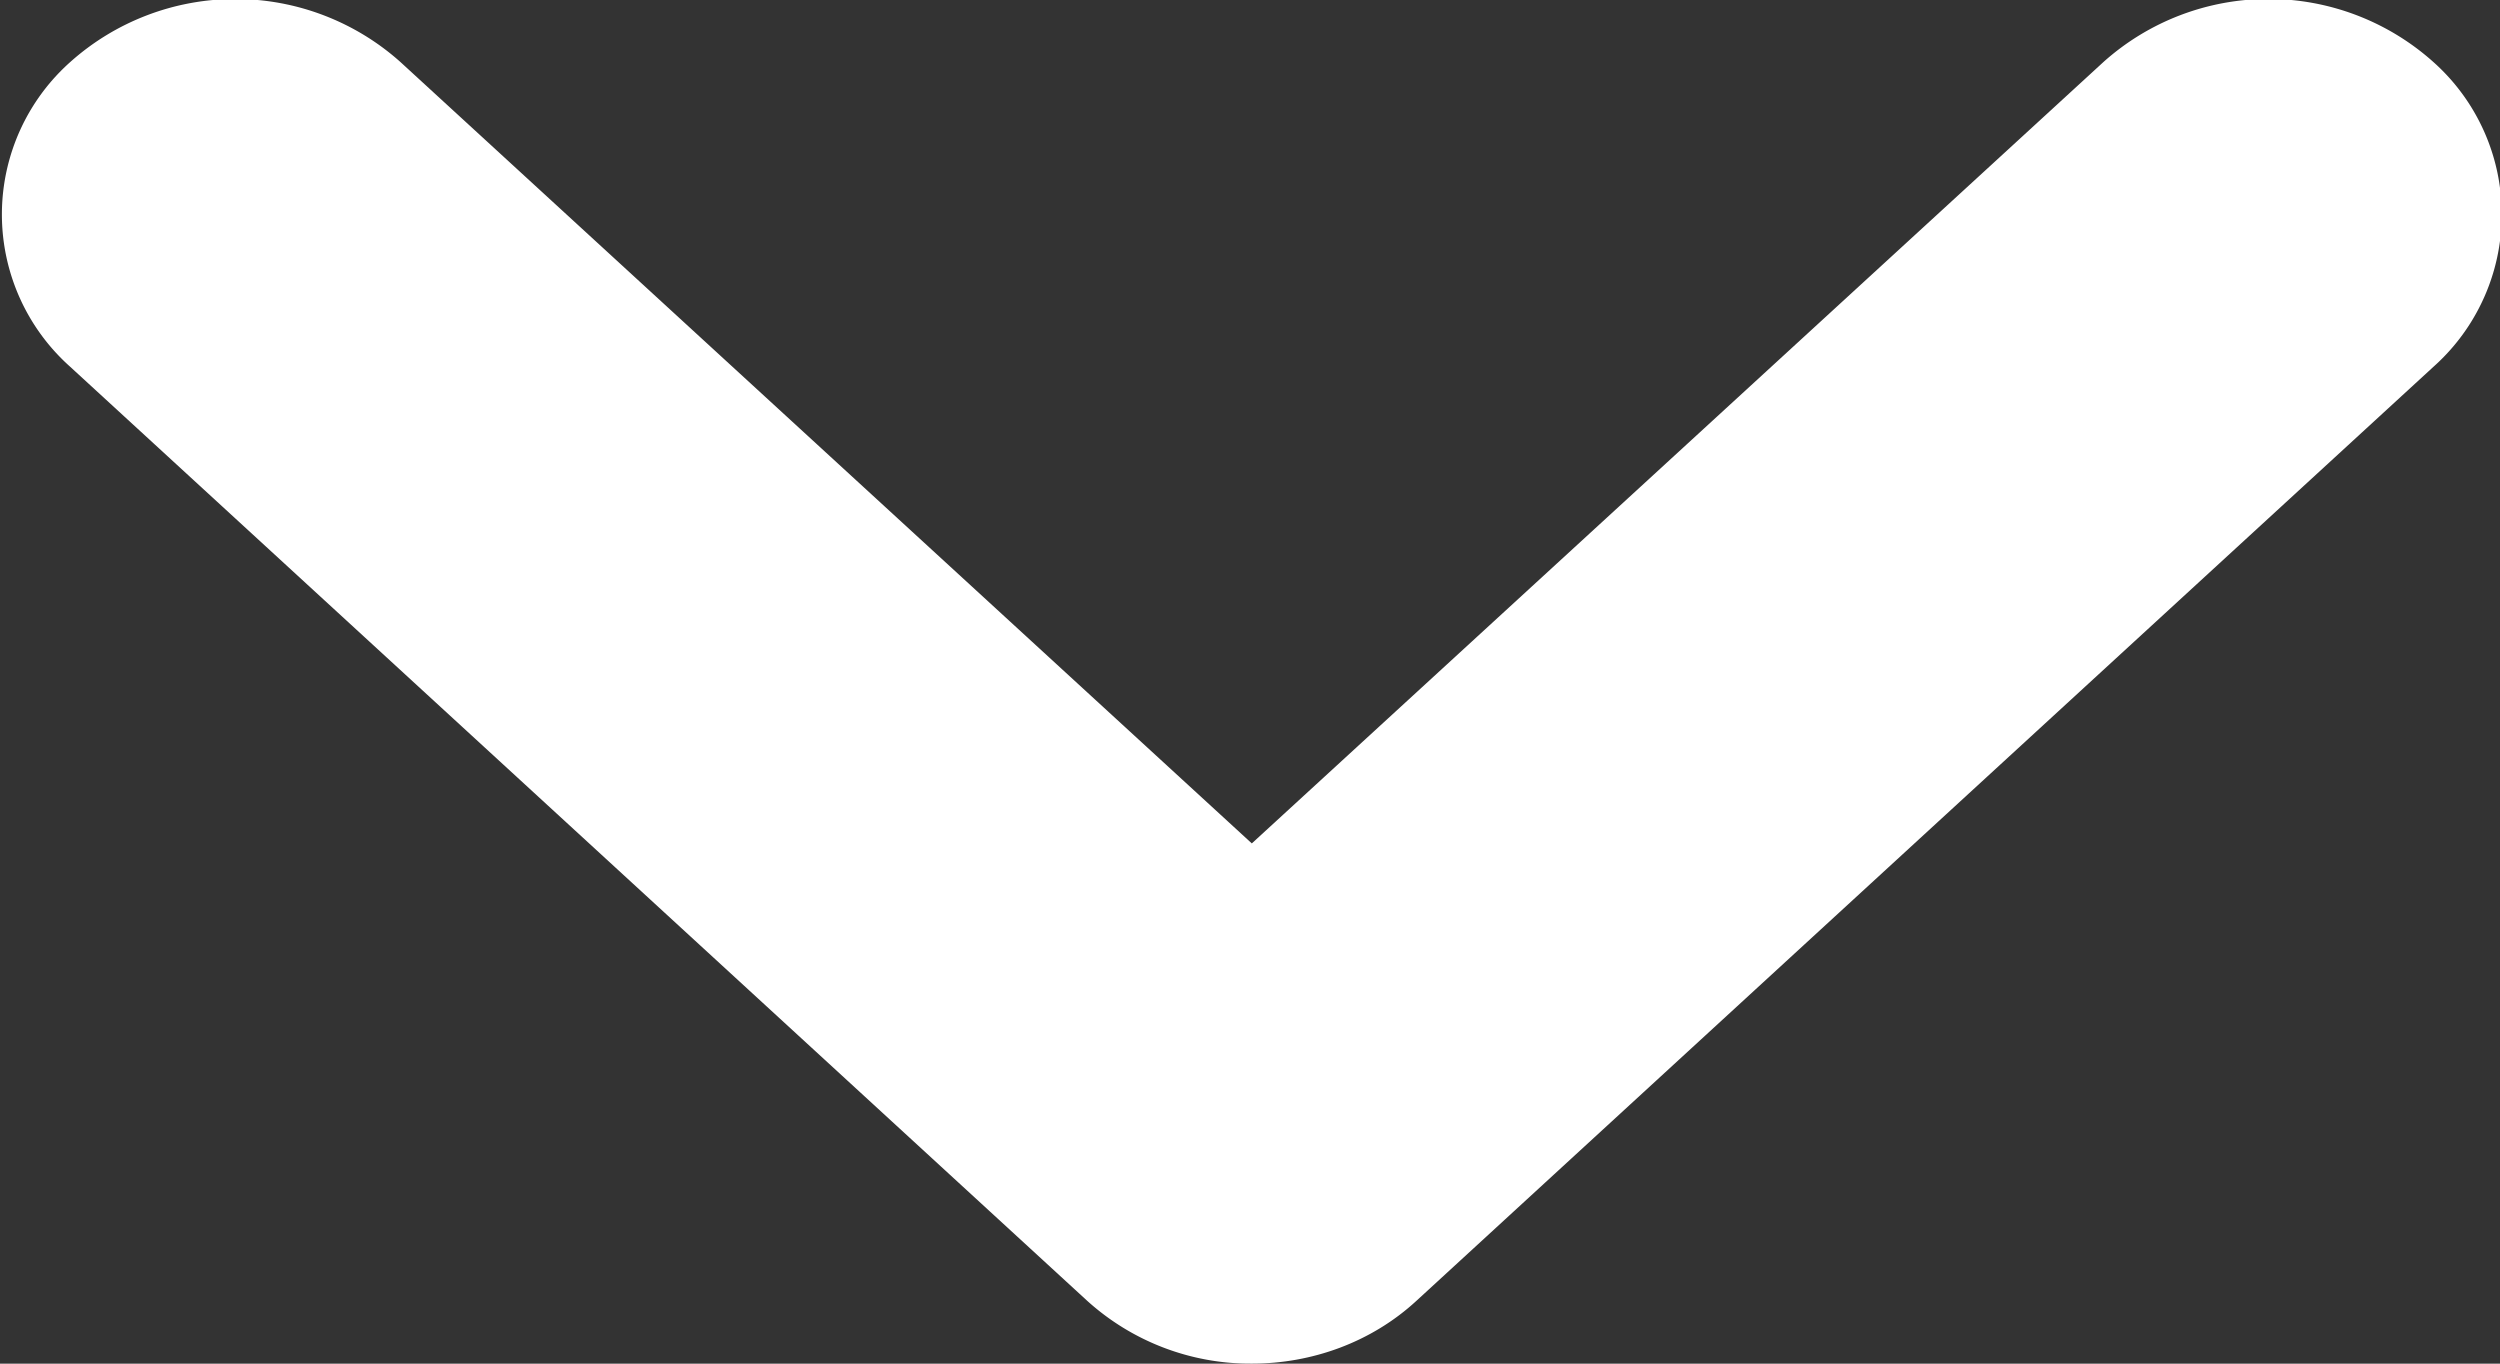 <svg xmlns="http://www.w3.org/2000/svg" width="11" height="6"><rect width="100%" height="100%" fill="#333333" stroke="none"/><path fill="#FFF" fill-rule="evenodd" d="M4.782 5.722L.309 1.614a.898.898 0 0 1 0-1.341 1.09 1.09 0 0 1 1.453 0l3.746 3.438L9.255.273a1.088 1.088 0 0 1 1.452 0 .898.898 0 0 1 0 1.341L6.234 5.722c-.2.185-.463.278-.726.278a1.07 1.07 0 0 1-.726-.278z"/></svg>